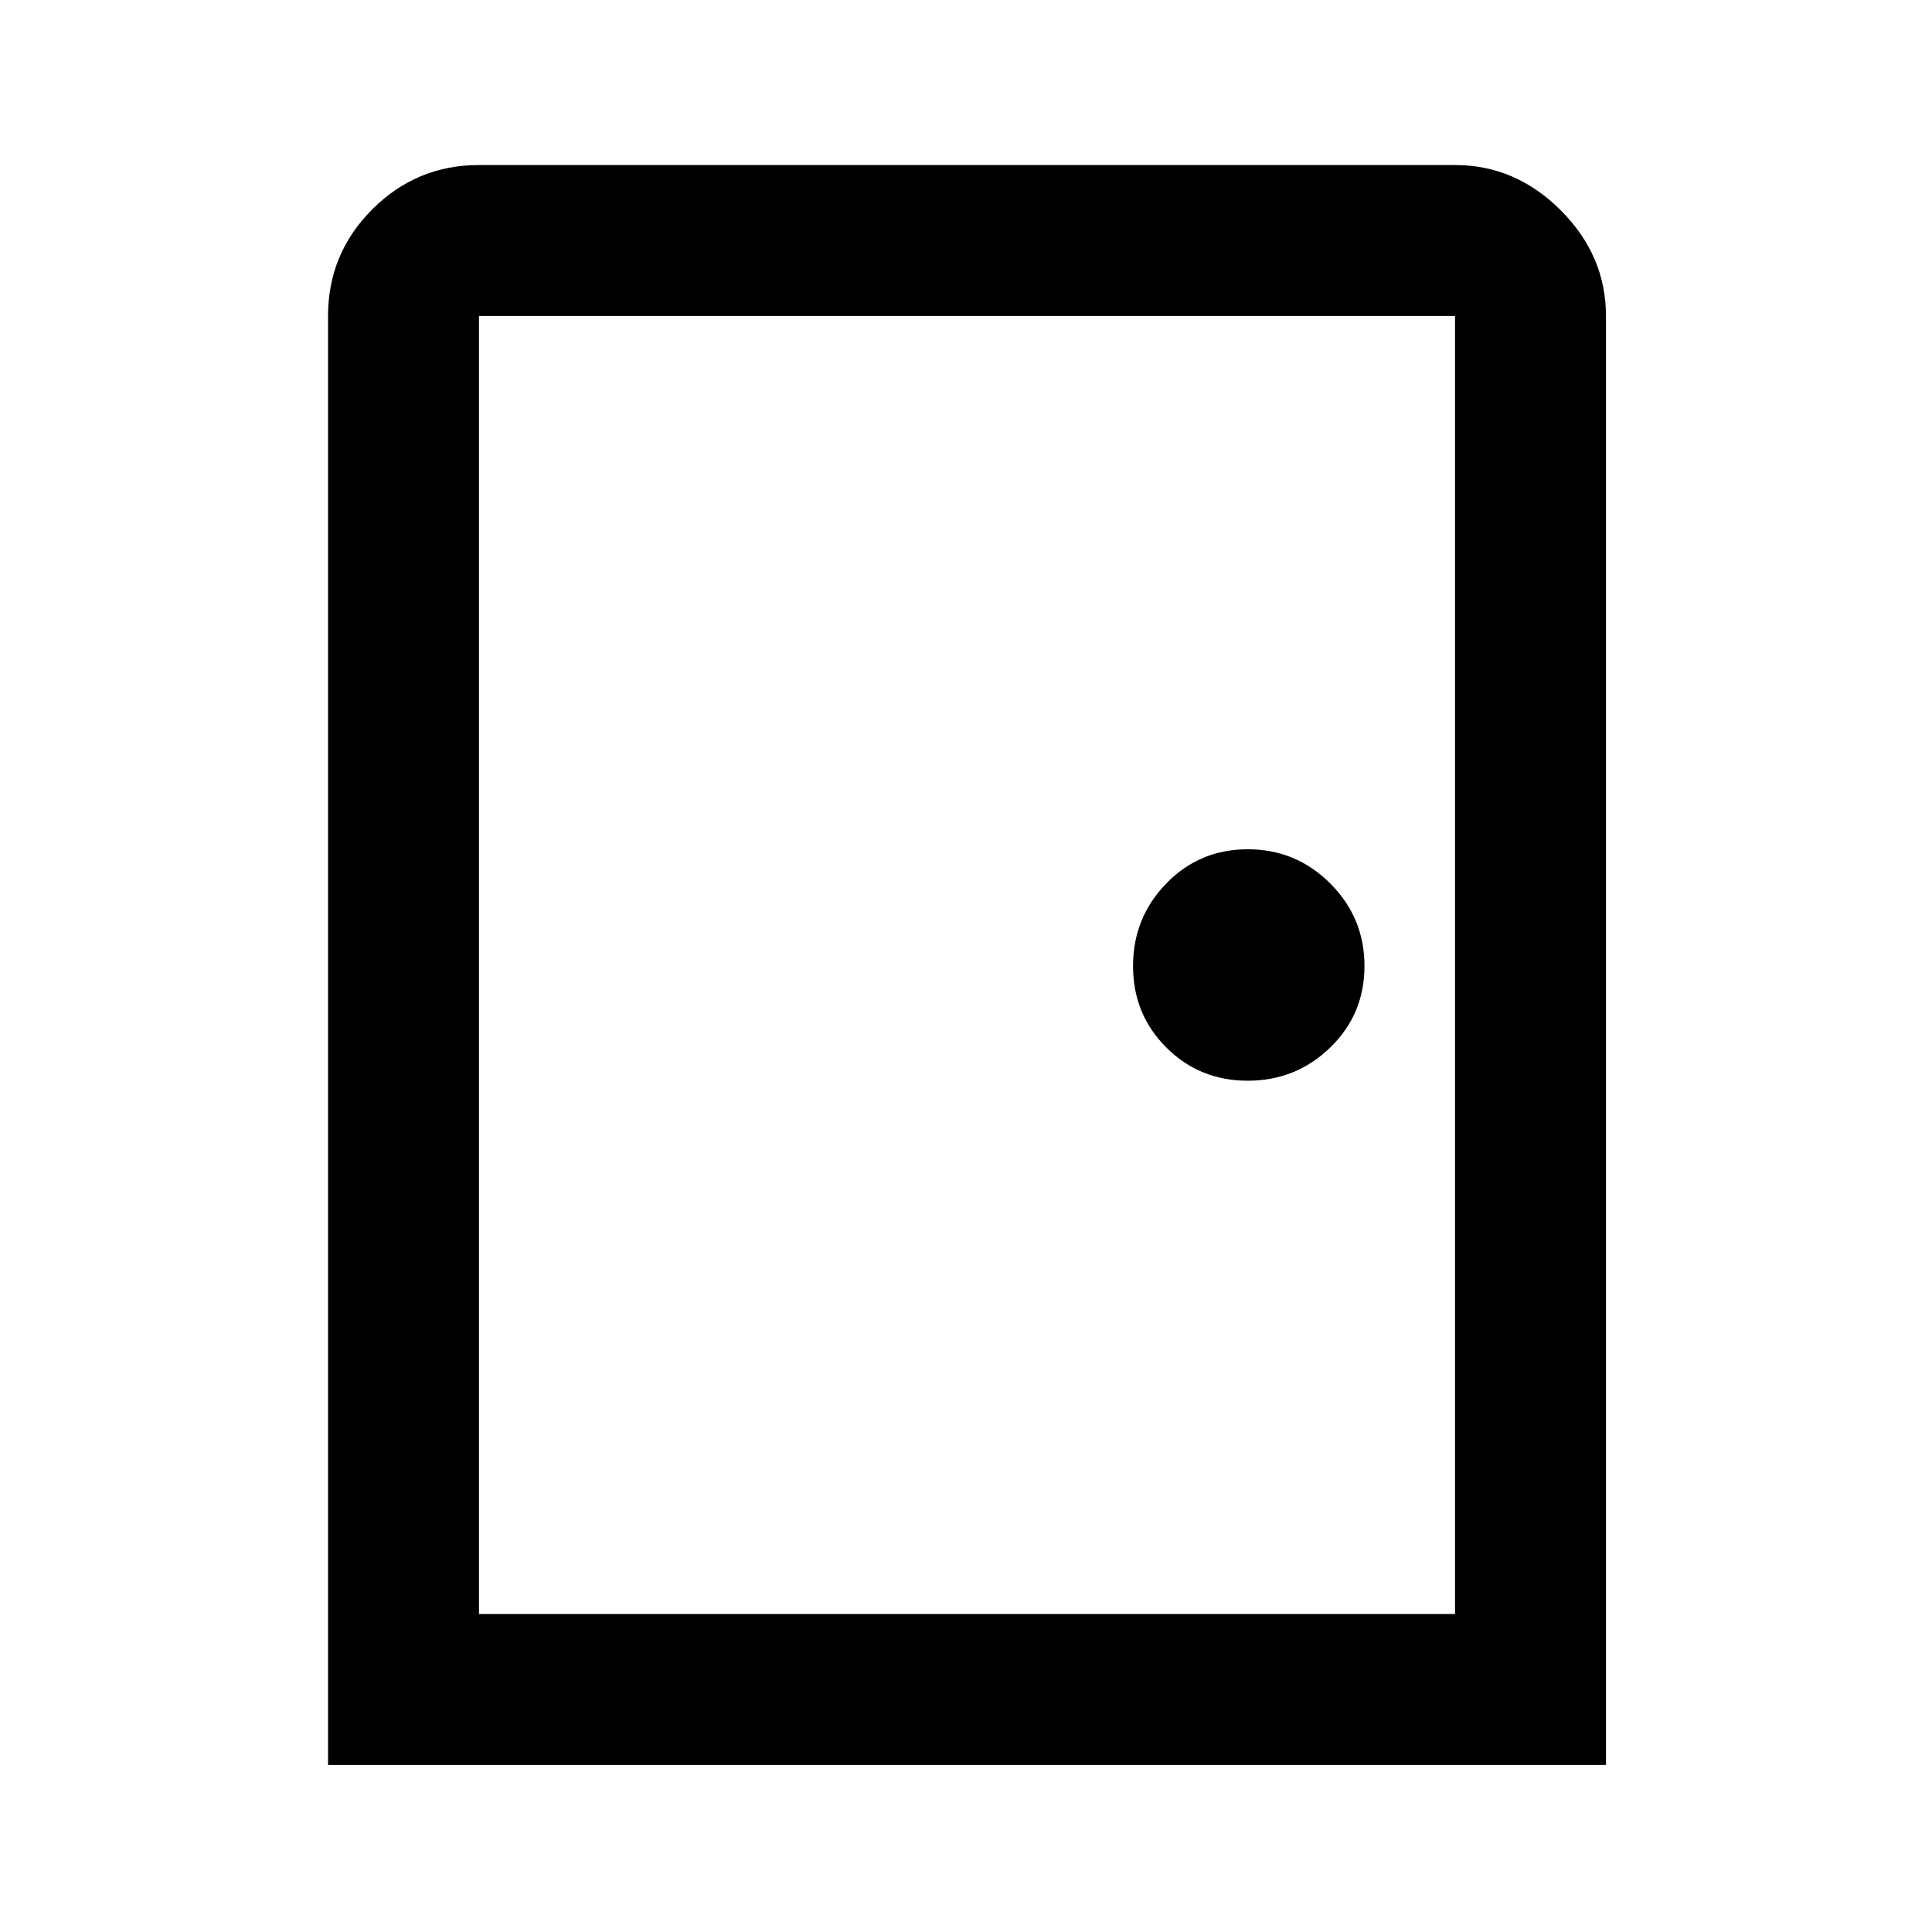 <svg xmlns="http://www.w3.org/2000/svg" height="24" width="24"><path d="M4.075 21.925v-18q0-.775.55-1.325.55-.55 1.325-.55h12.125q.75 0 1.313.562.562.563.562 1.313v18ZM5.95 20.05h12.125V3.925H5.95Zm9.55-6.625q.6 0 1.025-.413.425-.412.425-1.012 0-.6-.425-1.025-.425-.425-1.025-.425-.6 0-1.012.425-.413.425-.413 1.025 0 .6.413 1.012.412.413 1.012.413ZM5.95 20.05V3.925Z"/></svg>